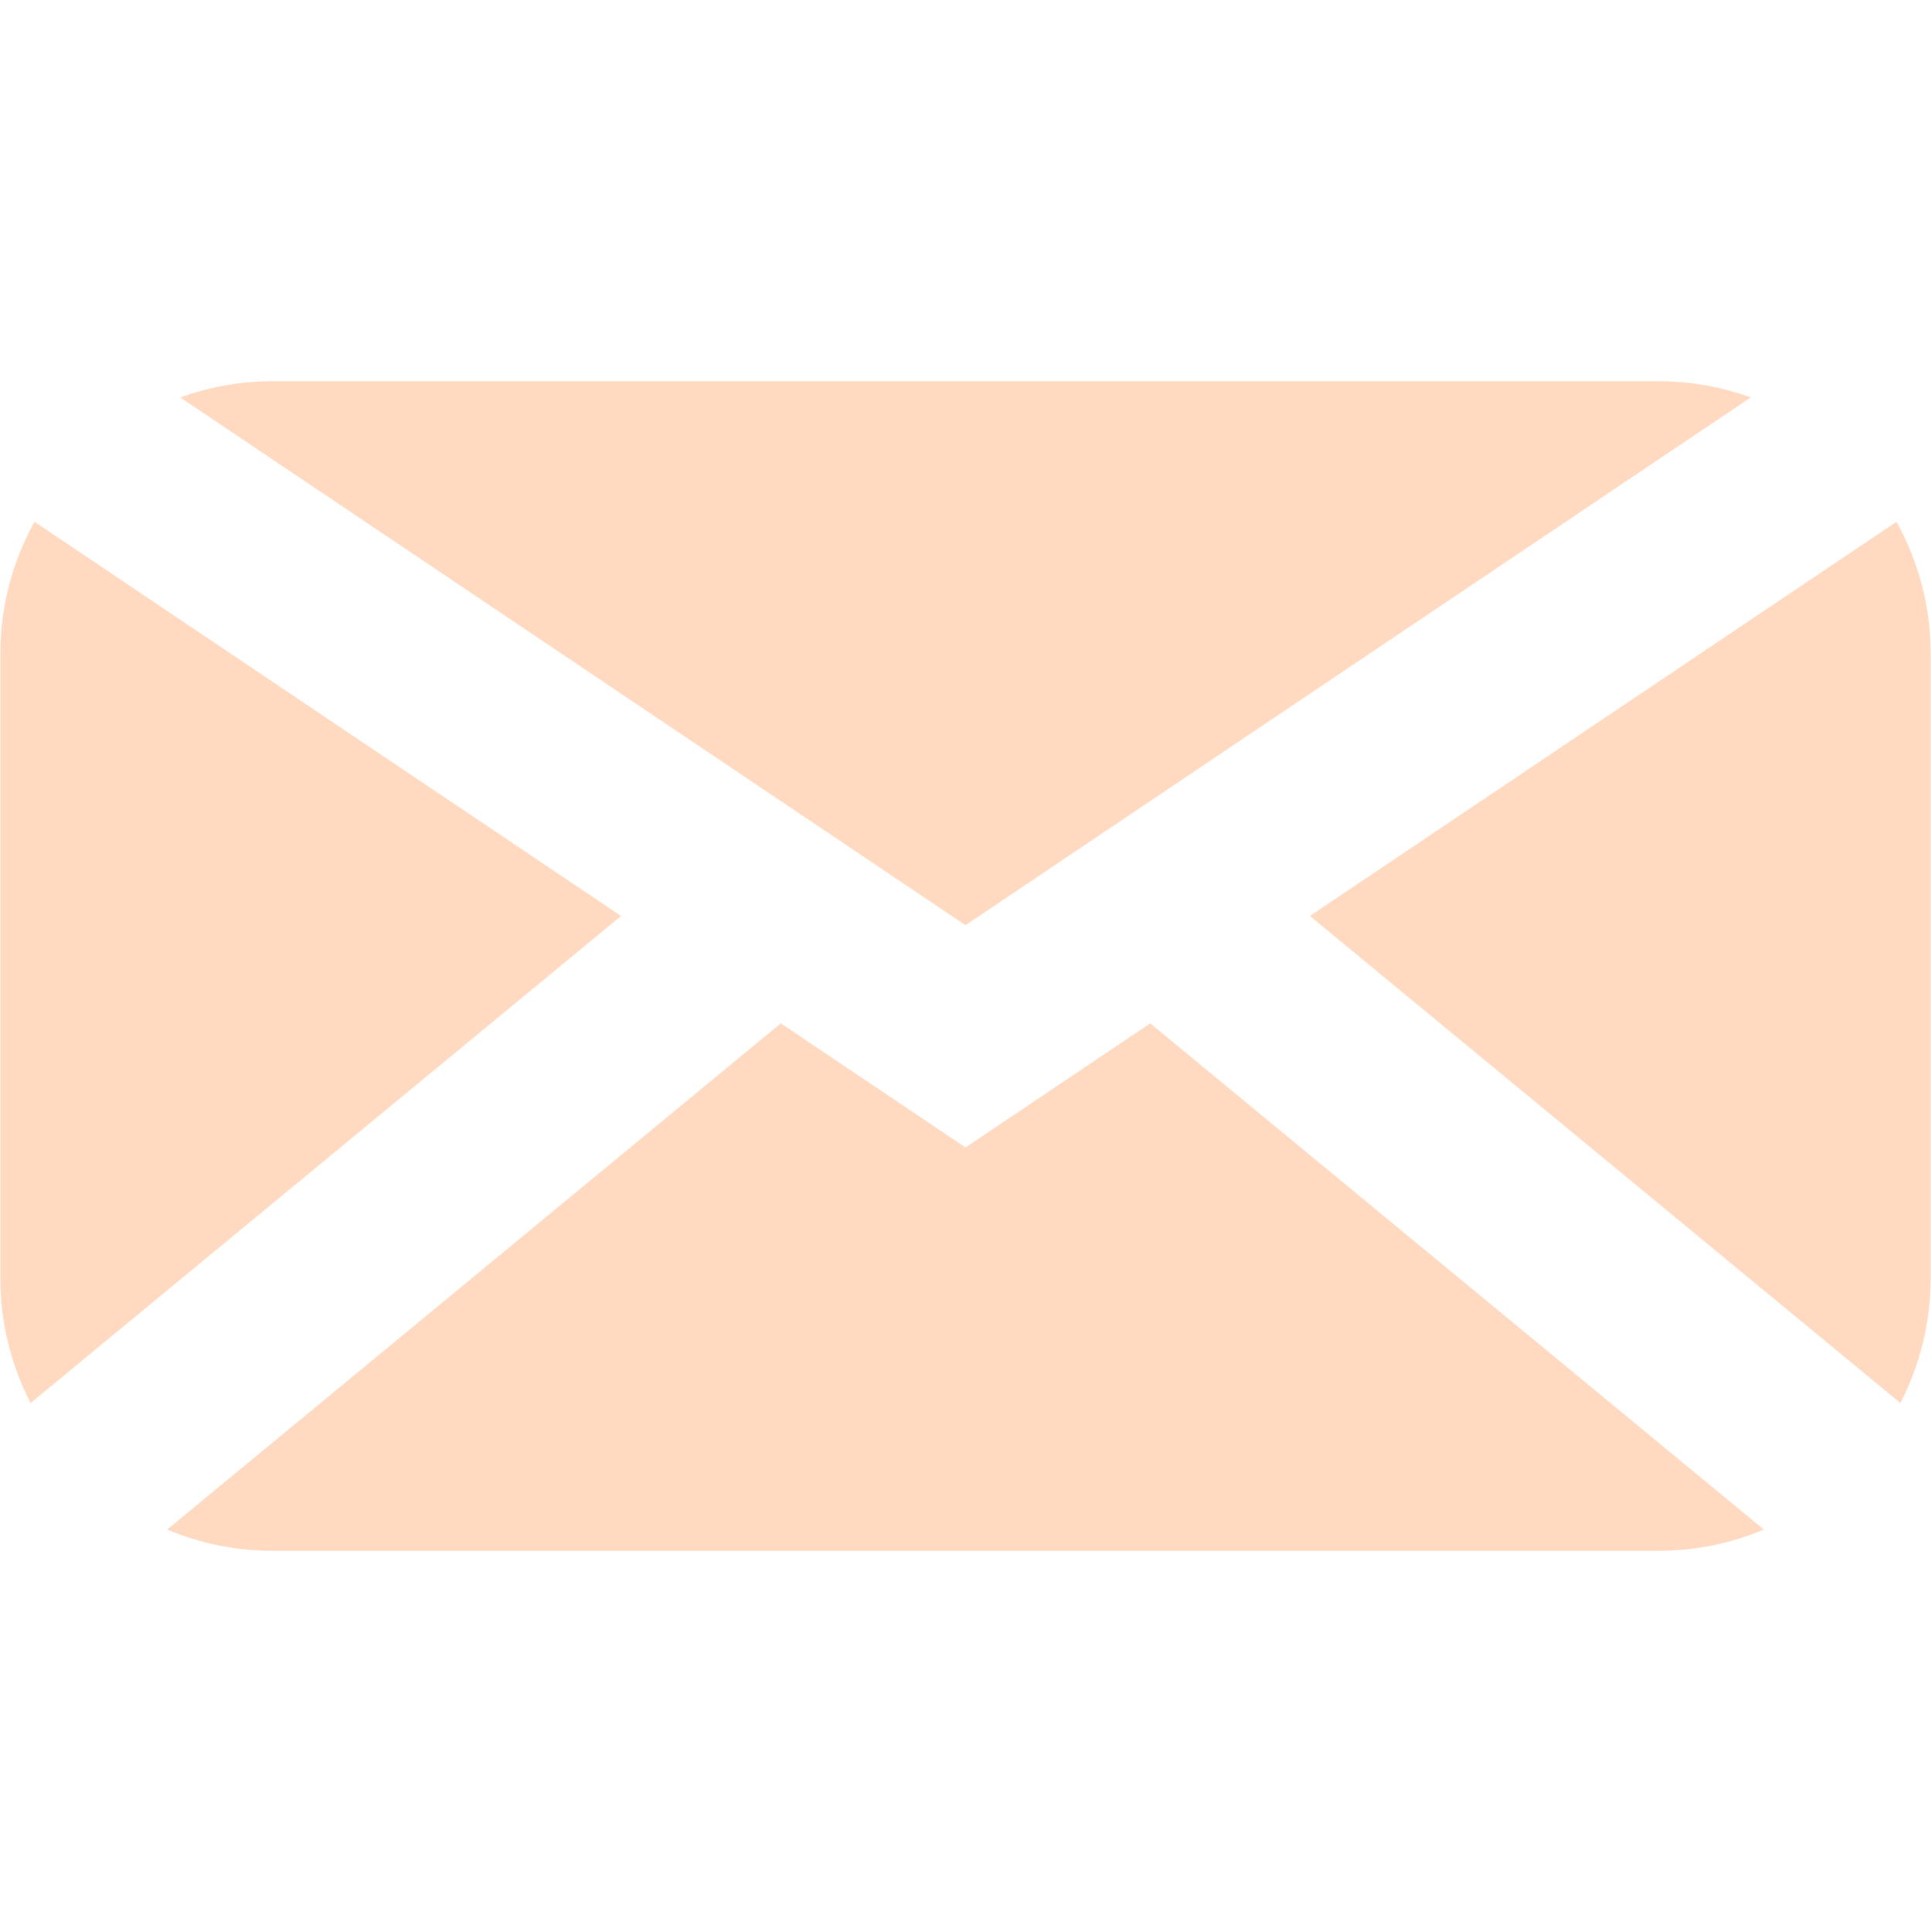 <?xml version="1.0" encoding="utf-8"?>
<!-- Generator: Adobe Illustrator 23.1.0, SVG Export Plug-In . SVG Version: 6.00 Build 0)  -->
<svg version="1.1" id="Layer_1" xmlns="http://www.w3.org/2000/svg" xmlns:xlink="http://www.w3.org/1999/xlink" x="0px" y="0px"
	 viewBox="0 0 219.762 219.857" enable-background="new 0 0 219.762 219.857" xml:space="preserve">
<path fill="#FFD9C0" d="M219.723,74.414c0-5.457-1.413-10.583-3.887-15.038l-66.75,44.857l67.189,55.418c2.199-4.26,3.448-9.089,3.448-14.213
	V74.414z"/>
<path fill="#FFD9C0" d="M109.881,105.278l89.365-60.054c-3.296-1.192-6.85-1.845-10.557-1.845H31.08c-3.709,0-7.265,0.653-10.562,1.846
	L109.881,105.278z"/>
<path fill="#FFD9C0" d="M3.927,59.377c-2.475,4.457-3.889,9.584-3.889,15.044v71.023c0,5.122,1.249,9.95,3.446,14.208l67.191-55.419L3.927,59.377z
	"/>
<path fill="#FFD9C0" d="M130.9,116.454l-21.019,14.125l-21.019-14.125l-69.834,57.599c3.704,1.561,7.773,2.425,12.045,2.425h157.609
	c4.274,0,8.345-0.864,12.051-2.427L130.9,116.454z"/>
</svg>
